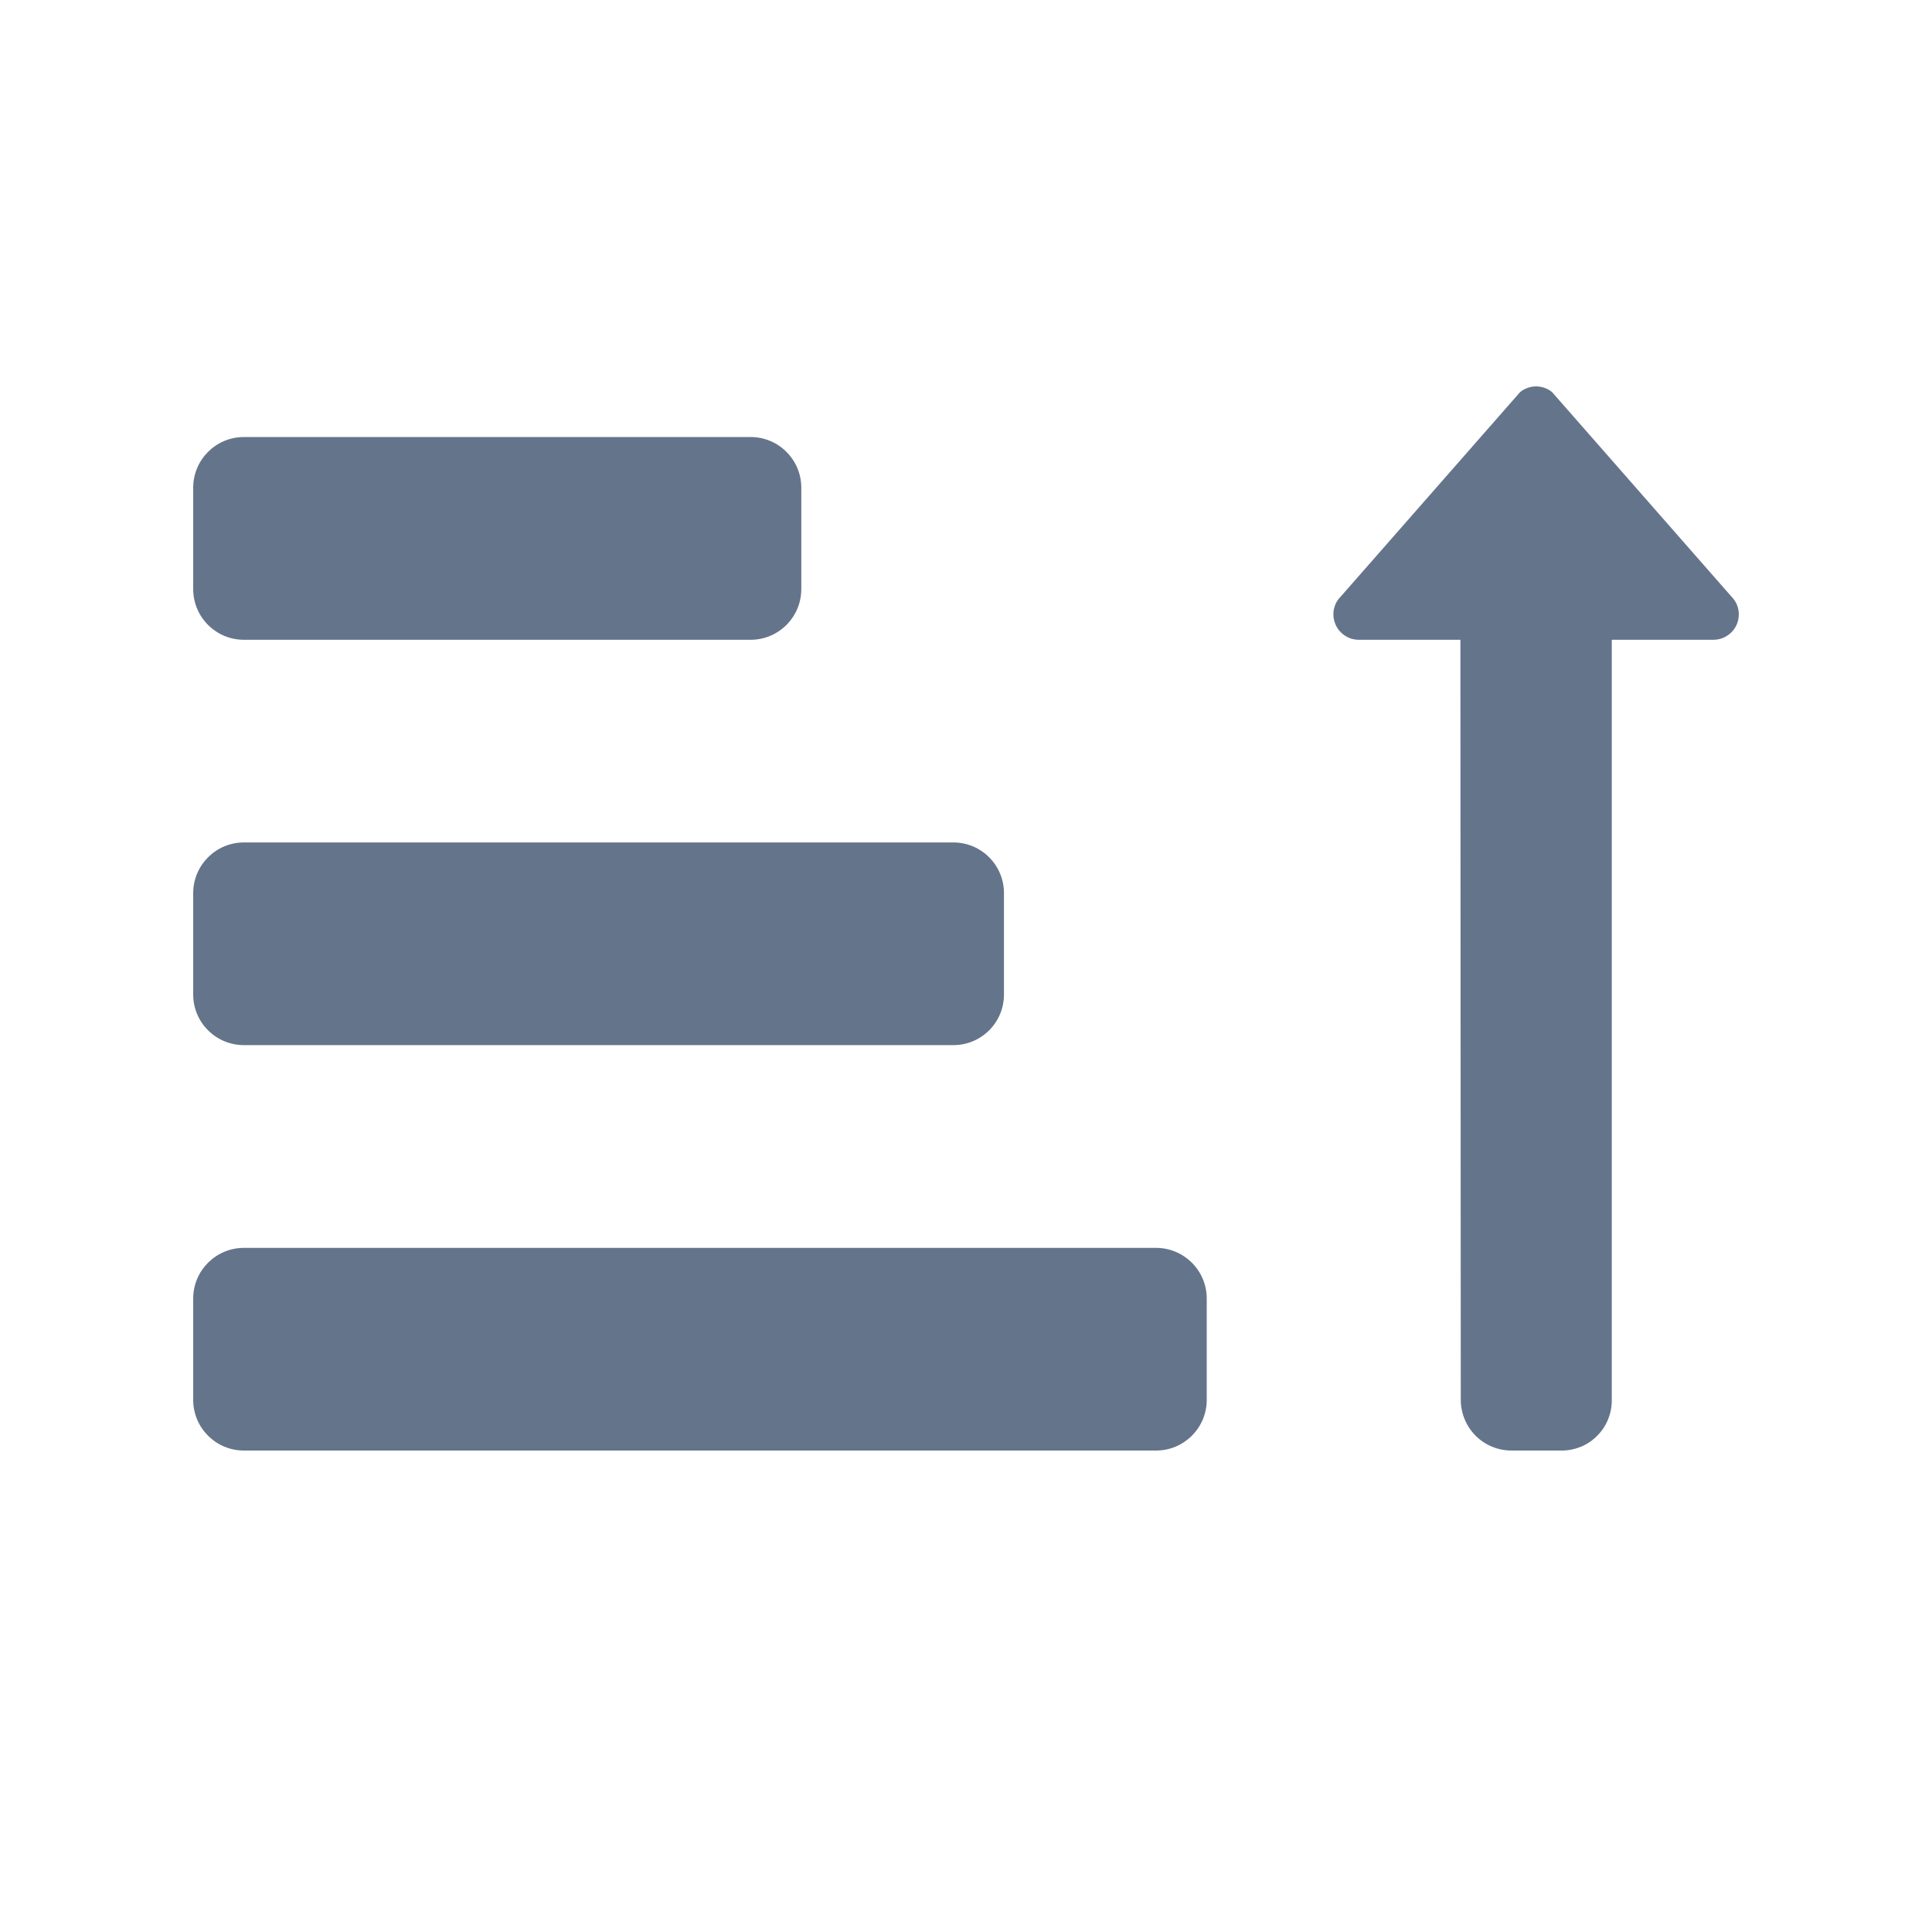 <svg width="20" height="20" viewBox="0 0 20 20" fill="none" xmlns="http://www.w3.org/2000/svg">
<path d="M7.77 4.524H2.525C2.235 4.524 2 4.759 2 5.049V6.098C2 6.388 2.235 6.623 2.525 6.623H7.77C8.06 6.623 8.295 6.388 8.295 6.098V5.049C8.295 4.759 8.06 4.524 7.77 4.524Z" fill="#64748B"/>
<path d="M9.869 8.721H2.525C2.235 8.721 2 8.956 2 9.246V10.295C2 10.585 2.235 10.819 2.525 10.819H9.869C10.159 10.819 10.393 10.585 10.393 10.295V9.246C10.393 8.956 10.159 8.721 9.869 8.721Z" fill="#64748B"/>
<path d="M11.967 12.918H2.525C2.235 12.918 2 13.153 2 13.442V14.492C2 14.781 2.235 15.016 2.525 15.016H11.967C12.257 15.016 12.492 14.781 12.492 14.492V13.442C12.492 13.153 12.257 12.918 11.967 12.918Z" fill="#64748B"/>
<path d="M17.737 6.623H16.685V14.492C16.686 14.56 16.673 14.628 16.647 14.692C16.622 14.755 16.584 14.813 16.535 14.862C16.487 14.911 16.43 14.95 16.367 14.976C16.303 15.002 16.236 15.016 16.167 15.016H15.647C15.508 15.016 15.374 14.961 15.276 14.863C15.178 14.764 15.122 14.631 15.122 14.492L15.118 6.623H14.066C14.031 6.623 13.997 6.616 13.965 6.603C13.933 6.589 13.904 6.57 13.88 6.545C13.855 6.521 13.836 6.492 13.823 6.459C13.81 6.427 13.803 6.393 13.803 6.358C13.803 6.324 13.81 6.29 13.823 6.259C13.836 6.227 13.856 6.199 13.88 6.175L15.736 4.059C15.783 4.021 15.841 4 15.902 4C15.962 4 16.021 4.021 16.067 4.059L17.923 6.175C17.947 6.199 17.967 6.227 17.98 6.259C17.993 6.29 18 6.324 18 6.358C18 6.393 17.994 6.427 17.981 6.459C17.968 6.492 17.948 6.521 17.924 6.545C17.899 6.57 17.87 6.589 17.838 6.603C17.806 6.616 17.772 6.623 17.737 6.623Z" fill="#64748B"/>
</svg>
